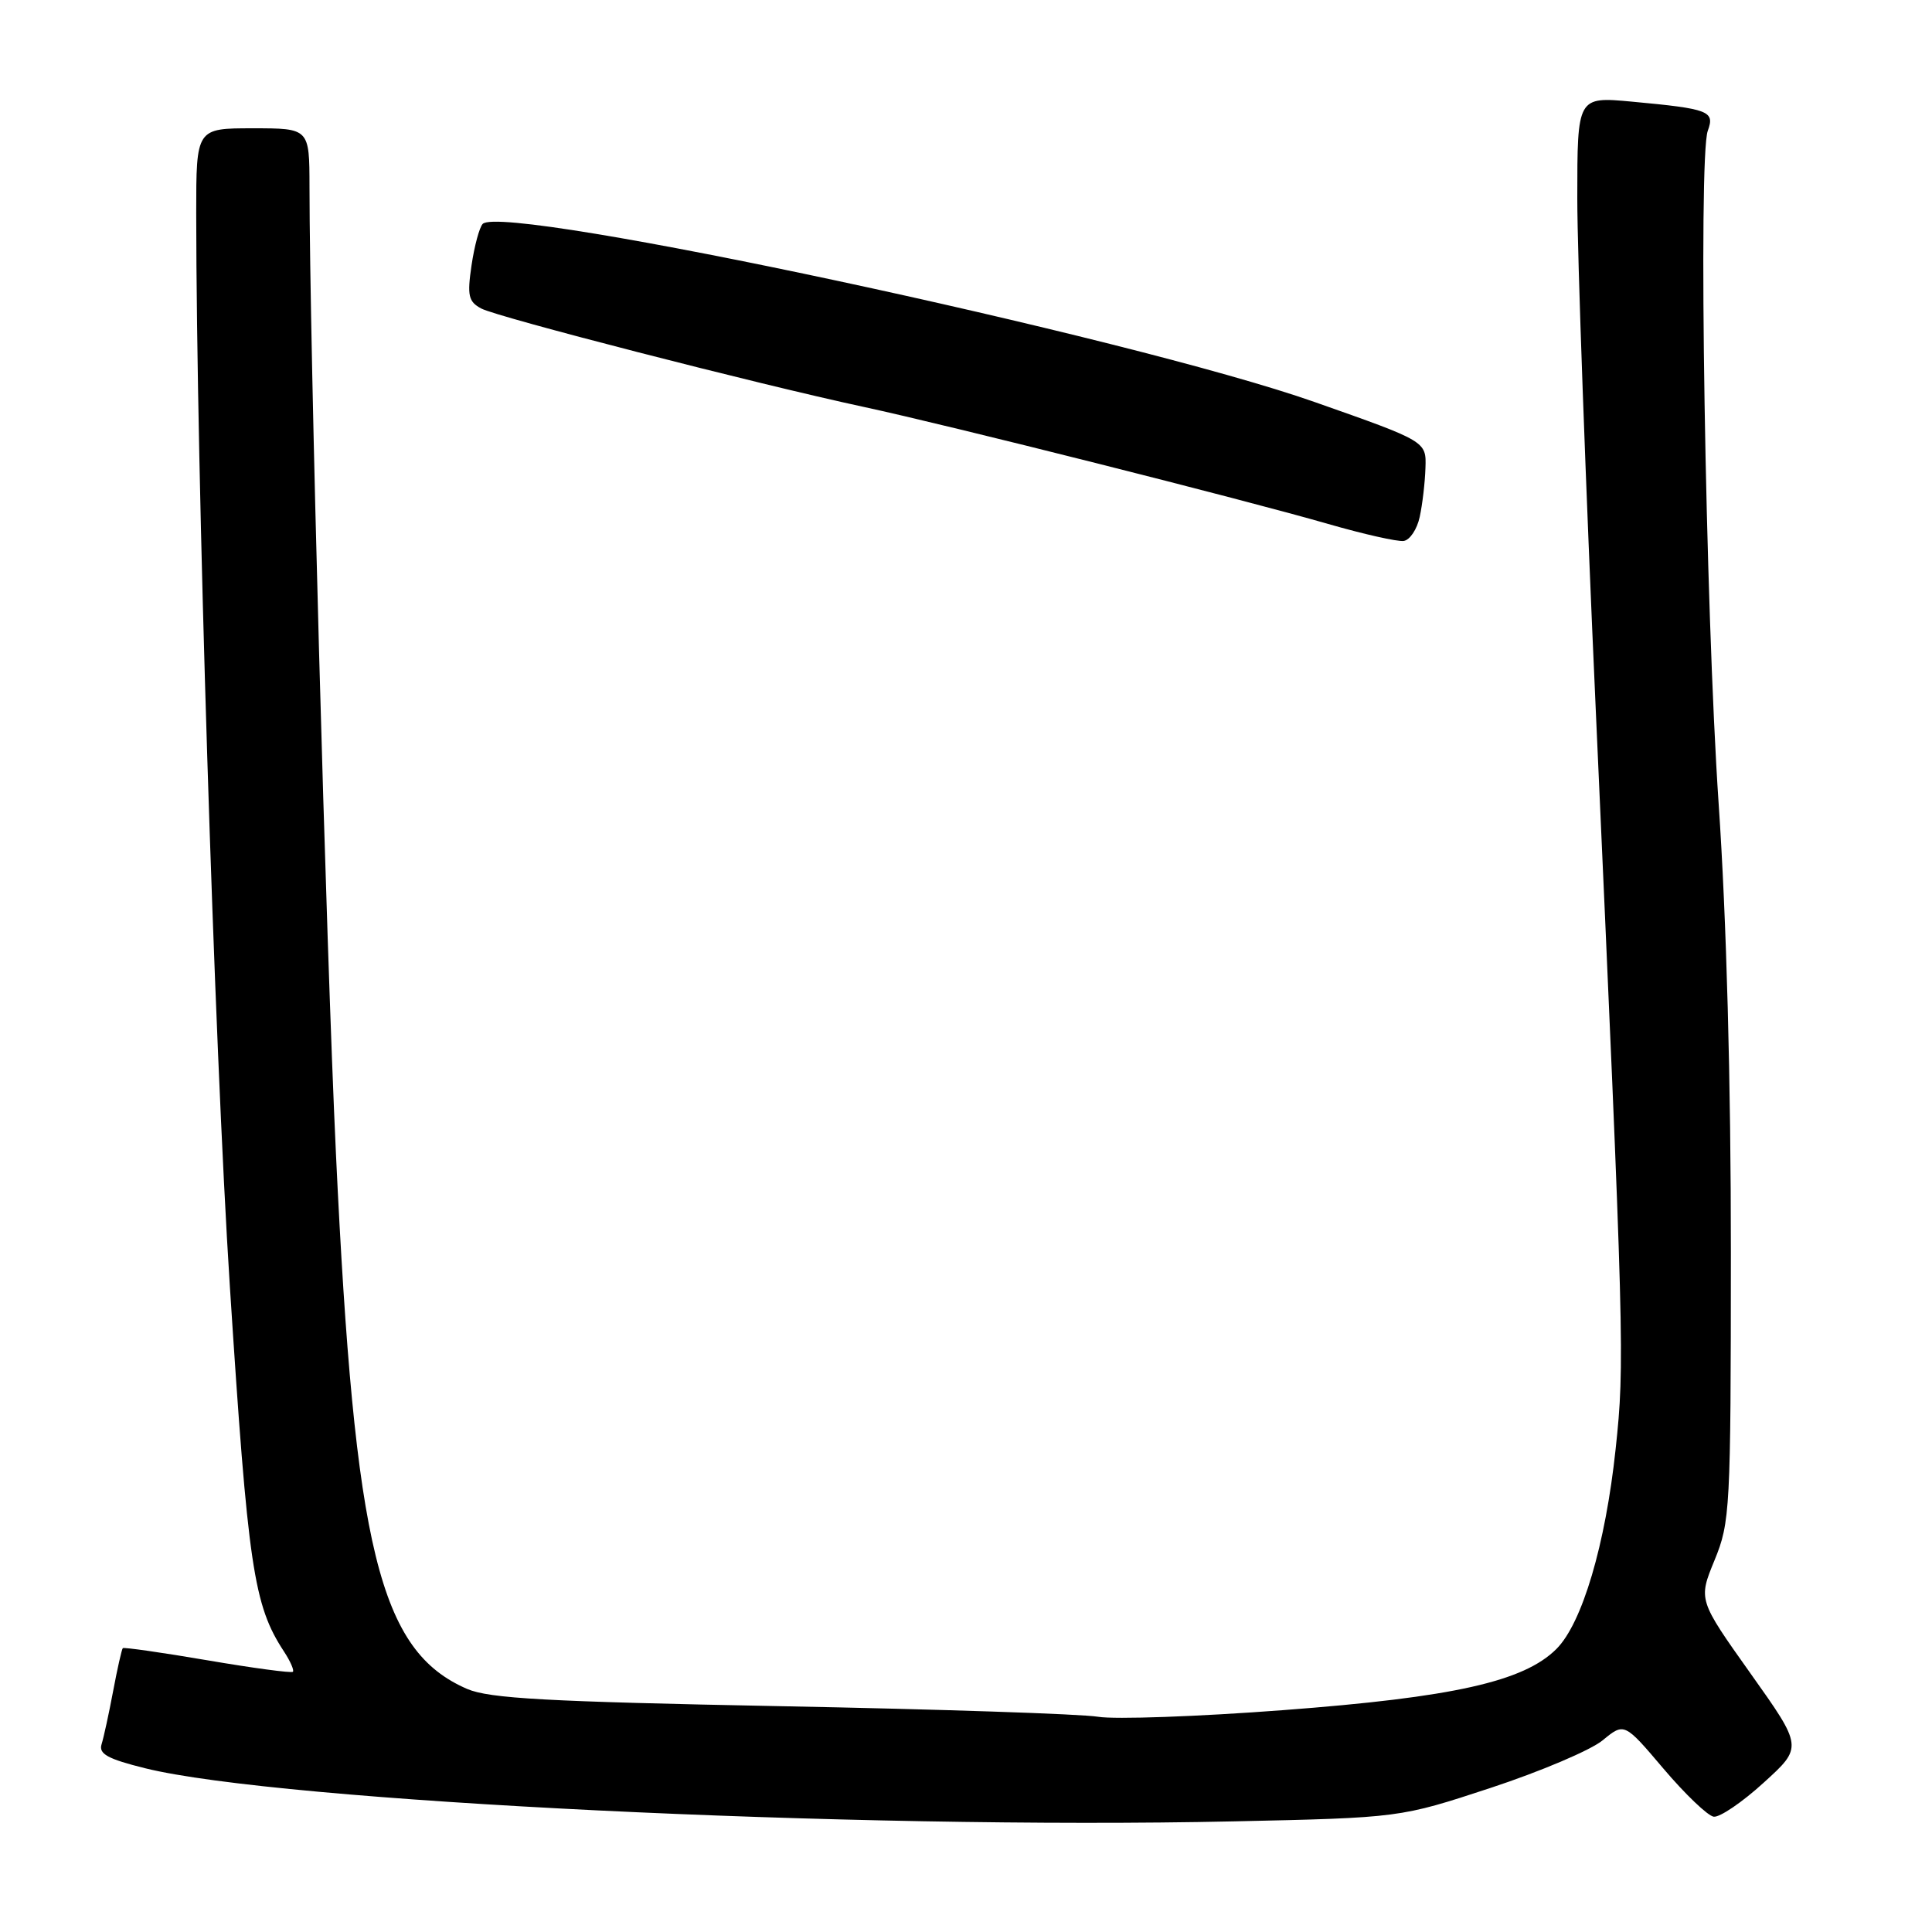 <?xml version="1.0" encoding="UTF-8" standalone="no"?>
<!DOCTYPE svg PUBLIC "-//W3C//DTD SVG 1.1//EN" "http://www.w3.org/Graphics/SVG/1.1/DTD/svg11.dtd" >
<svg xmlns="http://www.w3.org/2000/svg" xmlns:xlink="http://www.w3.org/1999/xlink" version="1.1" viewBox="0 0 256 256">
 <g >
 <path fill="currentColor"
d=" M 197.50 236.91 C 204.10 234.74 210.79 231.90 212.36 230.60 C 215.23 228.24 215.23 228.24 220.43 234.37 C 223.29 237.74 226.28 240.60 227.07 240.72 C 227.86 240.84 230.84 238.82 233.69 236.22 C 238.89 231.50 238.89 231.50 231.96 221.75 C 225.03 211.99 225.03 211.99 227.18 206.75 C 229.25 201.72 229.34 200.02 229.35 166.00 C 229.36 143.47 228.77 121.73 227.73 106.50 C 225.97 80.56 225.00 20.86 226.29 17.33 C 227.25 14.72 226.47 14.42 216.25 13.47 C 209.00 12.80 209.00 12.80 209.00 26.28 C 209.00 33.70 210.10 64.23 211.45 94.13 C 215.23 178.20 215.30 180.58 214.08 192.00 C 212.73 204.68 209.65 215.08 206.24 218.49 C 201.92 222.81 192.58 224.90 170.06 226.60 C 158.75 227.46 147.70 227.85 145.50 227.48 C 143.30 227.11 124.40 226.48 103.50 226.08 C 72.42 225.48 64.84 225.06 61.89 223.79 C 50.28 218.75 47.00 205.40 44.52 153.00 C 43.20 125.10 41.02 45.67 41.01 24.75 C 41.00 17.00 41.00 17.00 33.50 17.00 C 26.00 17.00 26.00 17.00 26.00 28.25 C 26.02 62.75 28.39 138.38 30.46 170.50 C 32.86 207.68 33.60 212.69 37.62 218.82 C 38.47 220.11 39.00 221.33 38.81 221.52 C 38.62 221.71 33.53 221.03 27.50 220.00 C 21.47 218.97 16.42 218.25 16.27 218.39 C 16.13 218.54 15.55 221.09 14.99 224.08 C 14.43 227.06 13.74 230.23 13.46 231.12 C 13.05 232.40 14.27 233.07 19.22 234.30 C 37.07 238.72 113.27 242.44 163.50 241.34 C 185.50 240.86 185.50 240.86 197.50 236.91 Z  M 188.12 68.49 C 188.48 66.84 188.82 63.92 188.88 61.99 C 189.00 58.48 189.00 58.48 174.25 53.29 C 149.92 44.71 66.64 26.88 63.96 29.67 C 63.52 30.13 62.86 32.60 62.48 35.16 C 61.89 39.18 62.07 39.97 63.77 40.88 C 65.93 42.03 100.23 50.86 114.50 53.93 C 125.74 56.35 164.64 66.15 176.00 69.43 C 180.68 70.78 185.17 71.79 185.99 71.68 C 186.81 71.57 187.77 70.13 188.12 68.49 Z "/>
</g>
</svg>